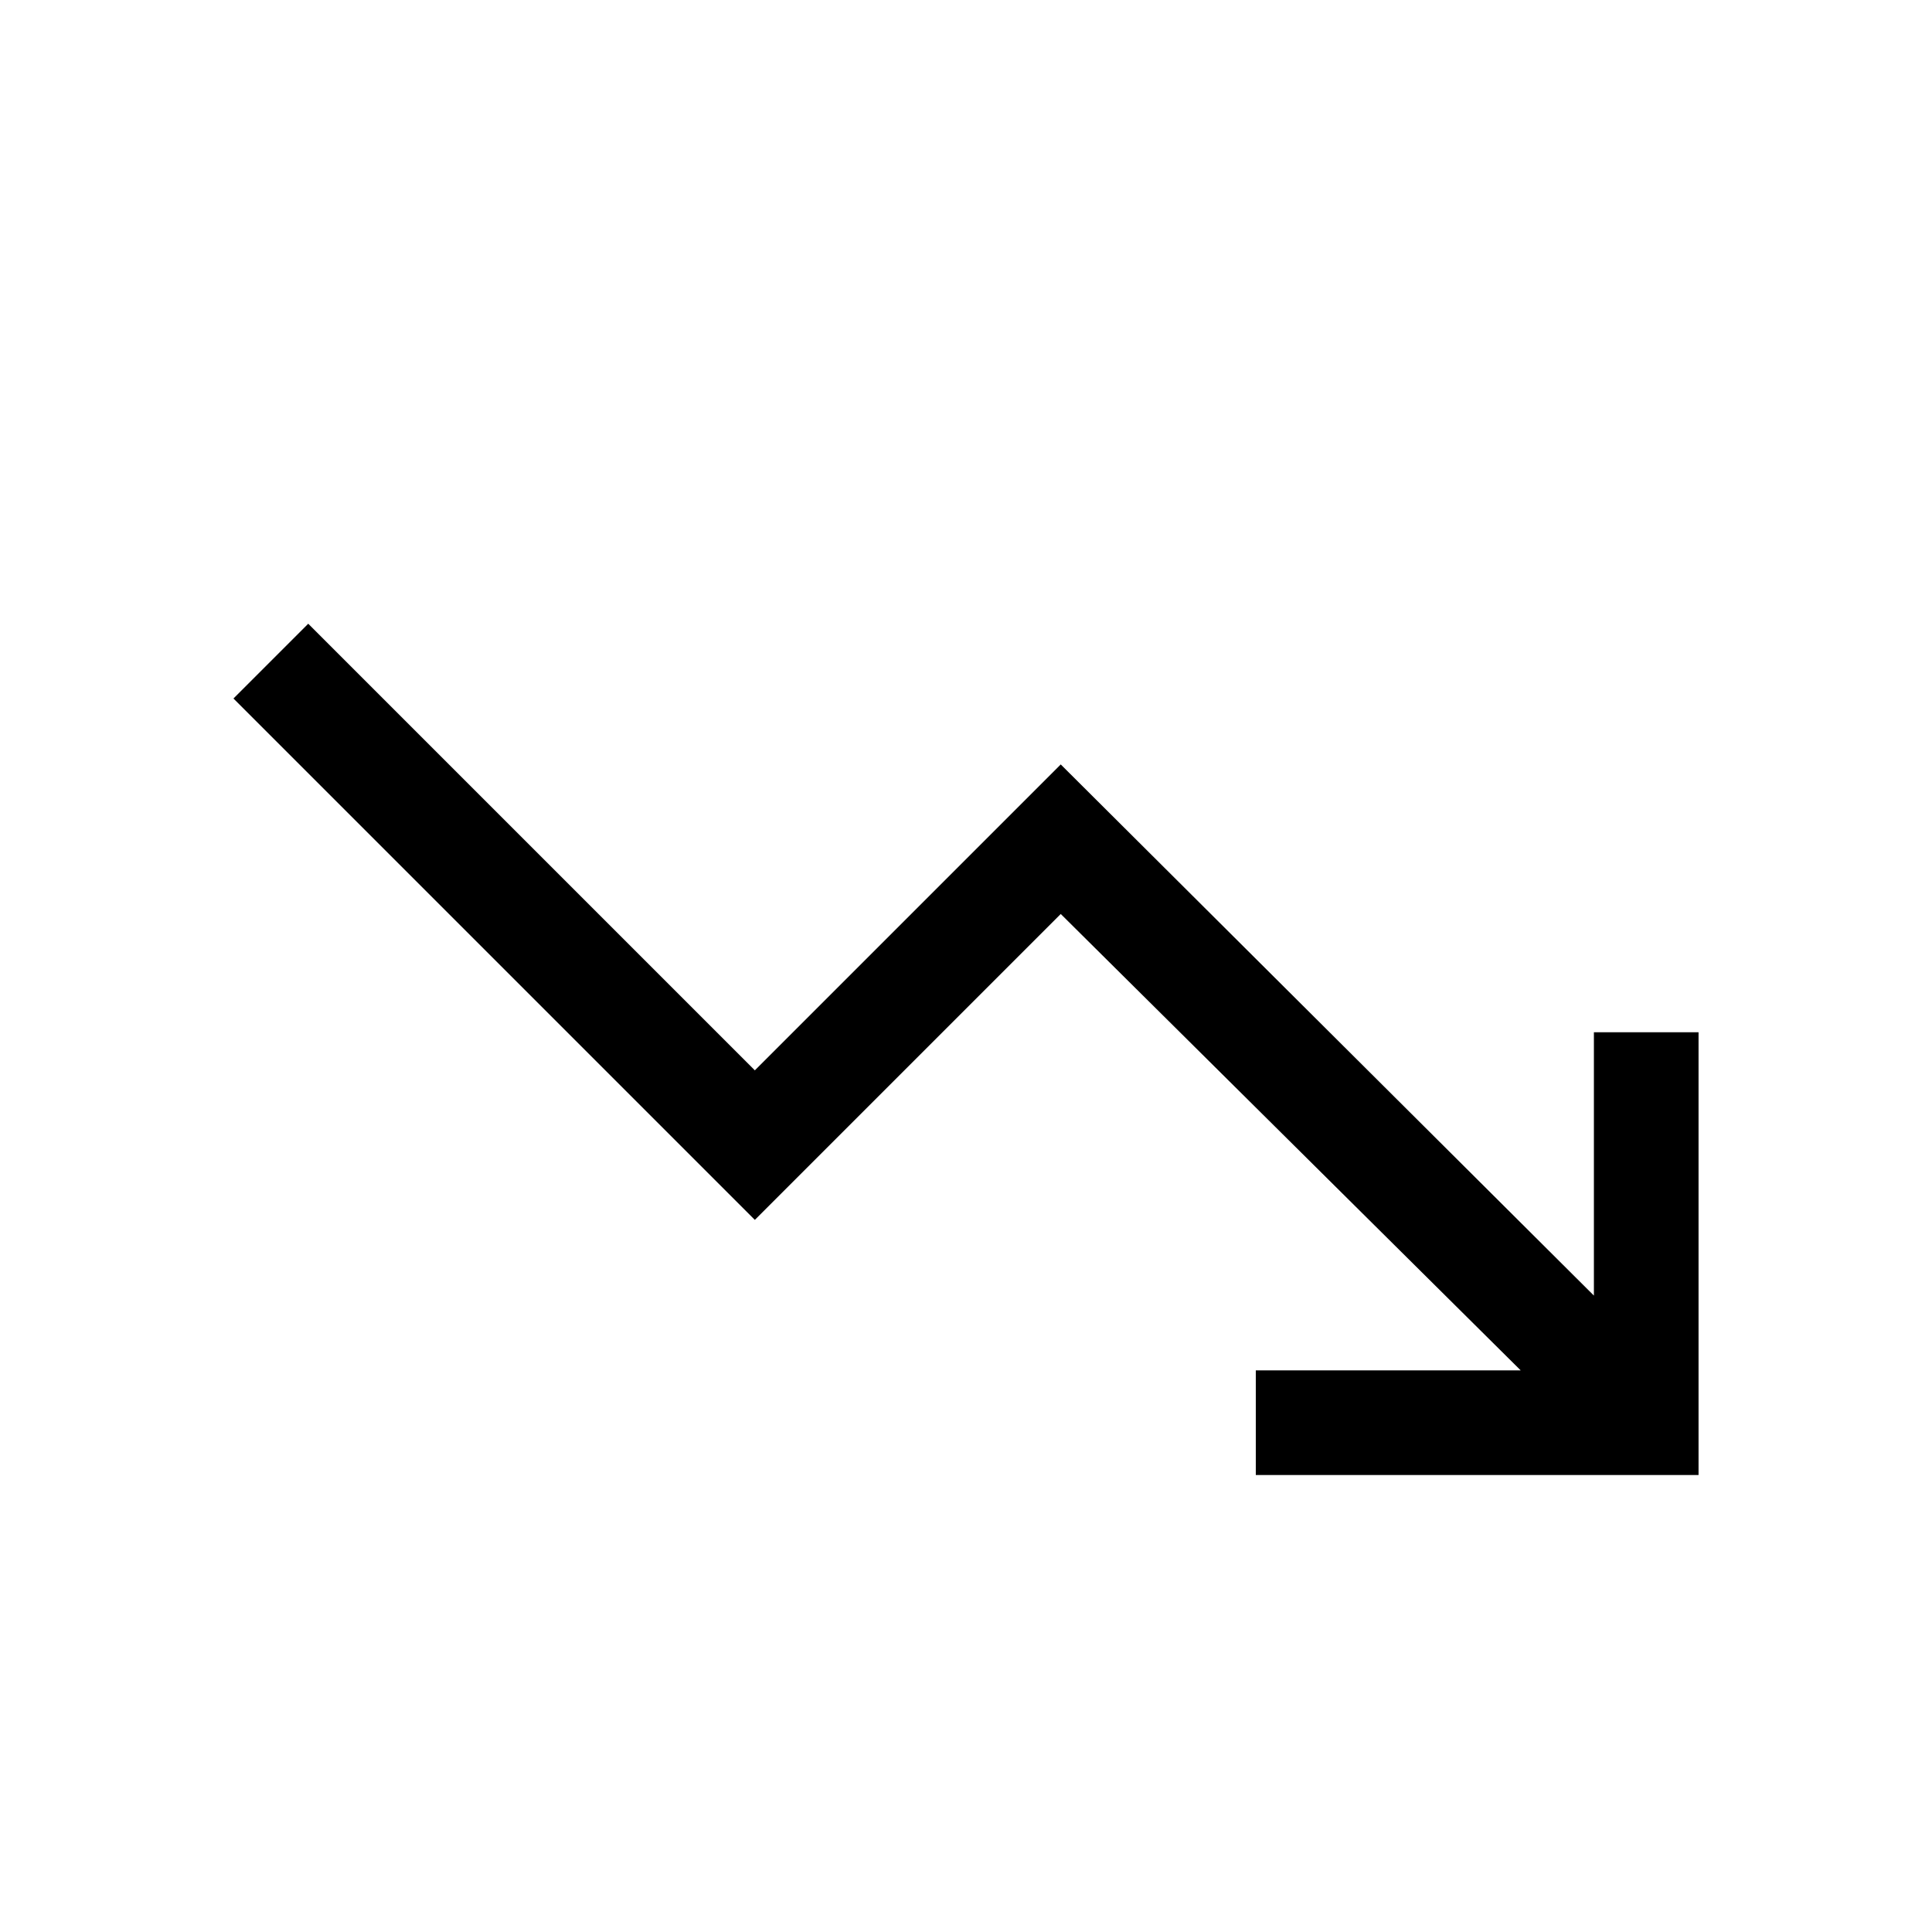 <svg xmlns="http://www.w3.org/2000/svg" height="20" viewBox="0 -960 960 960" width="20"><path d="M624-227.078v-51.999h131.616l-228.539-226.77-152 152-259.076-259.075 37.153-37.153 221.923 221.922 152-152L792-316.23v-130.847h51.999v219.999H624Z"/></svg>